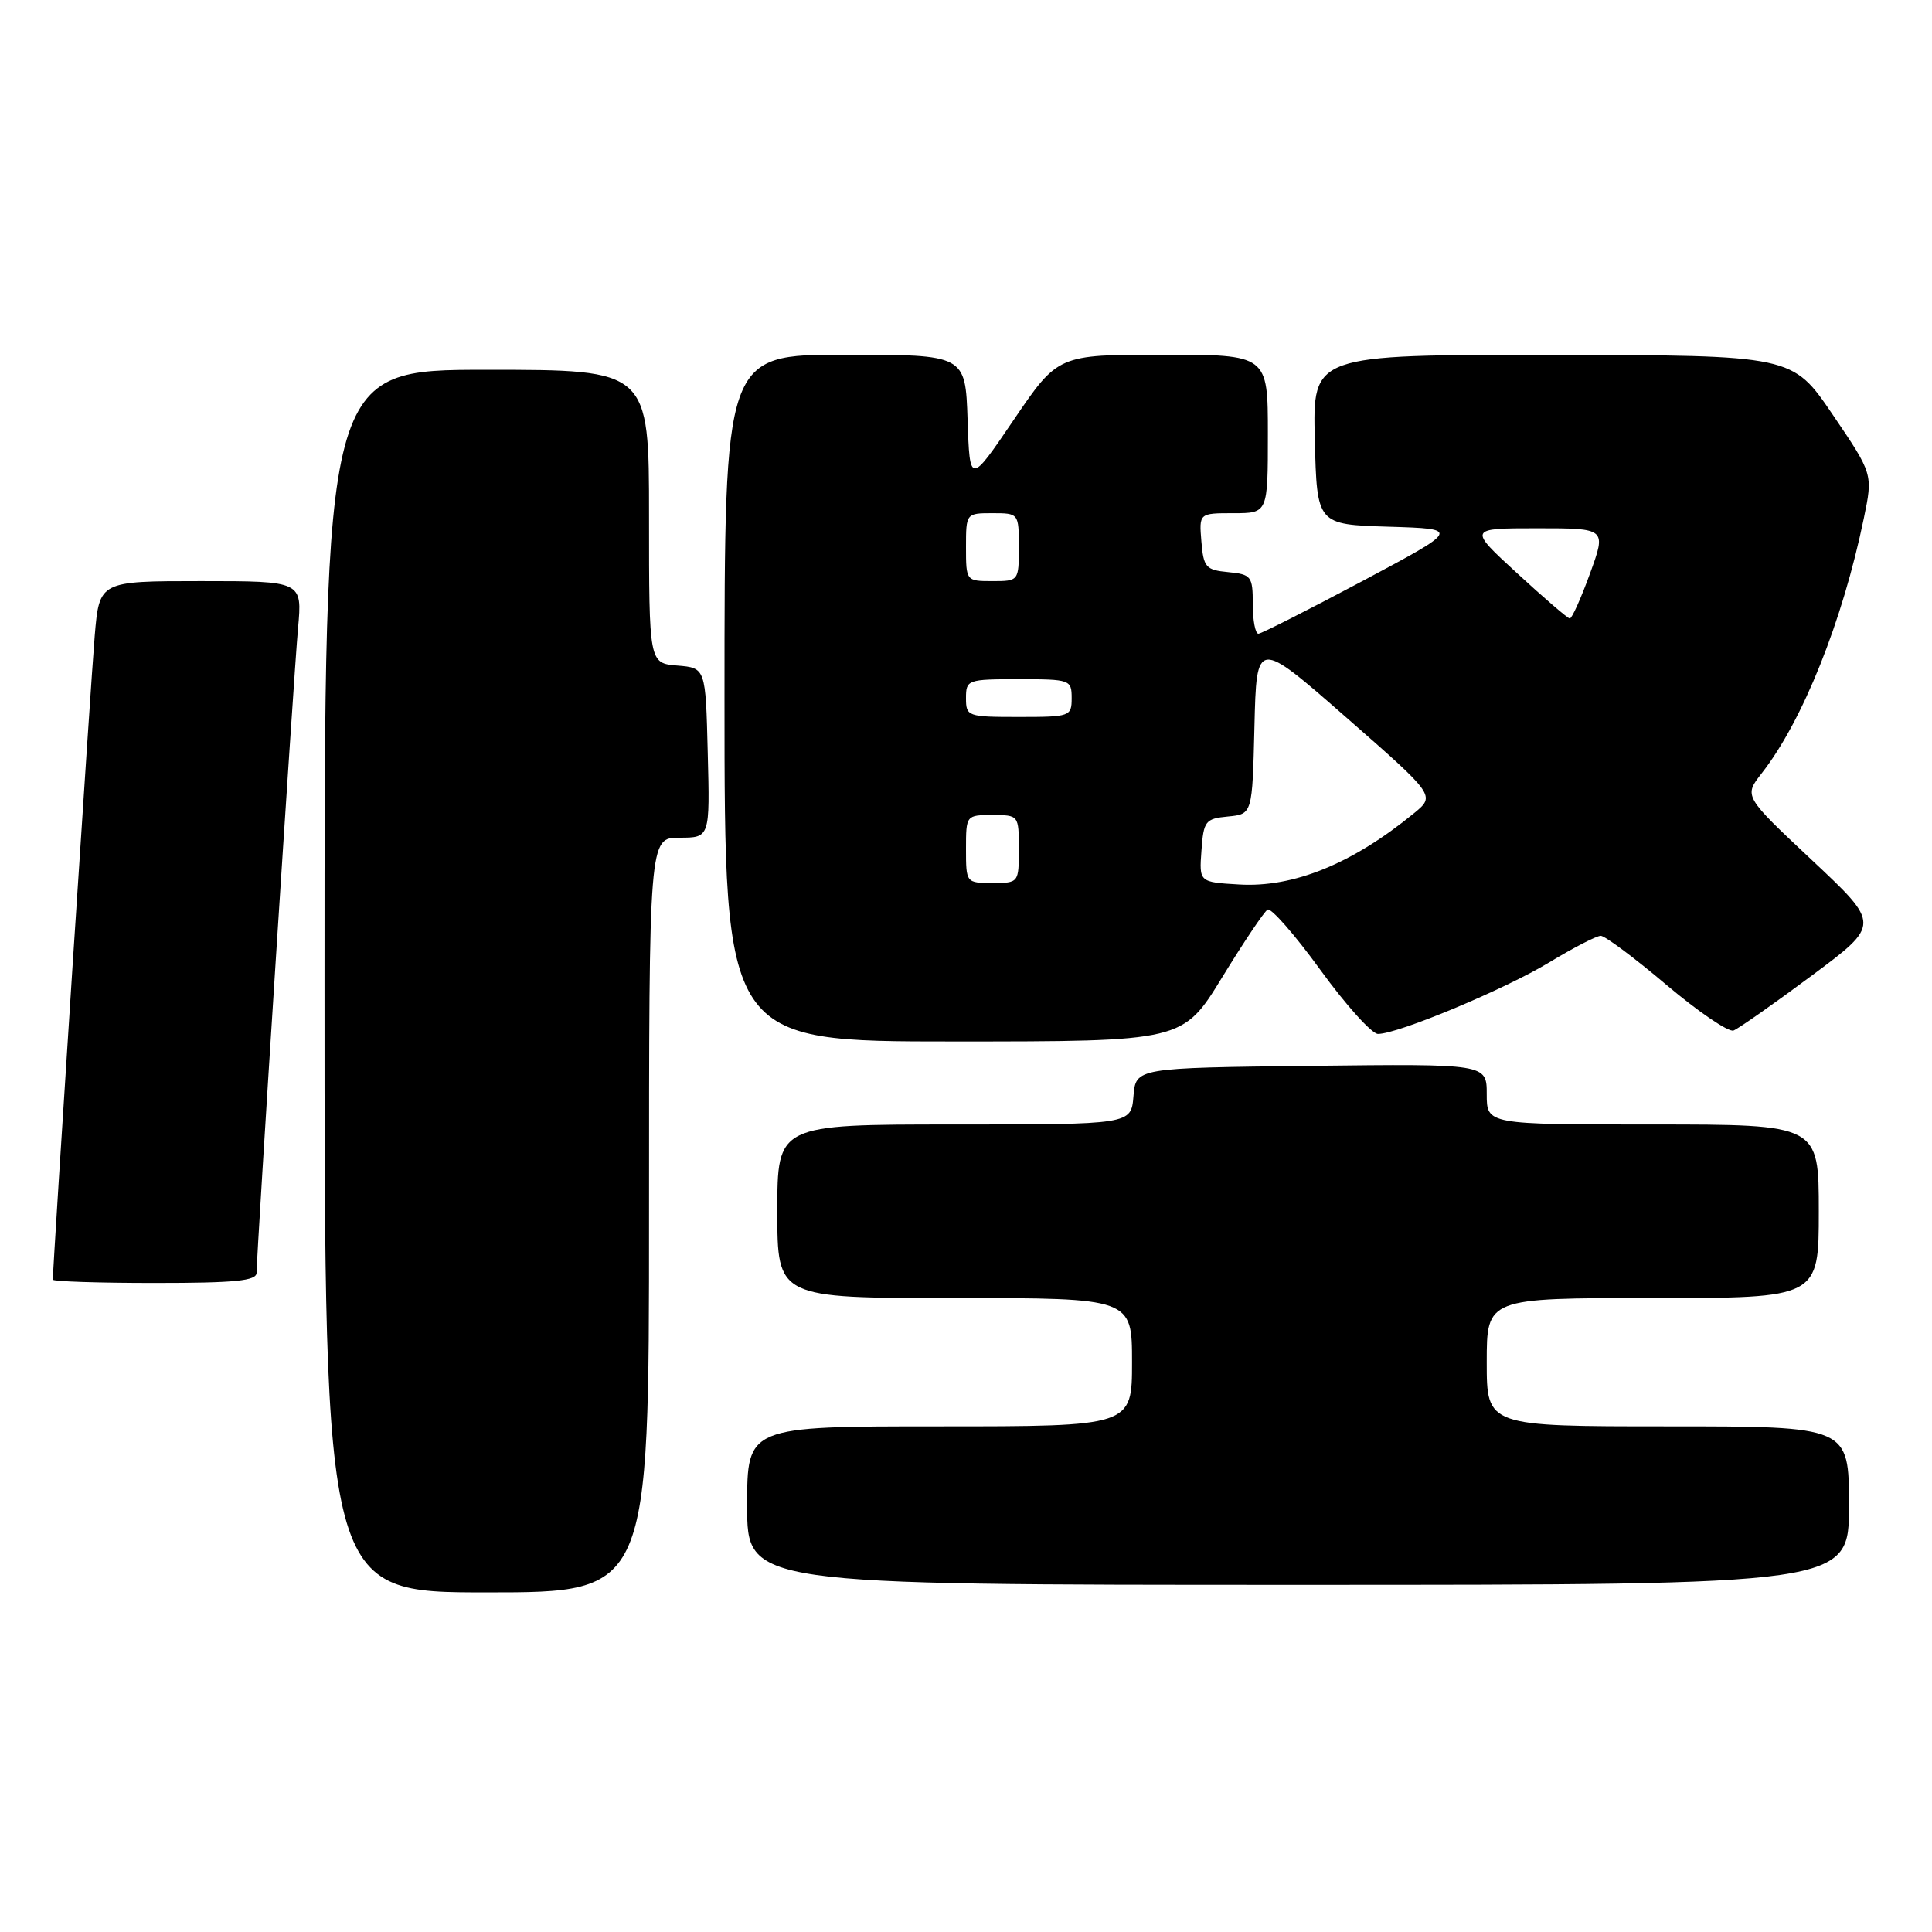 <?xml version="1.0" encoding="UTF-8" standalone="no"?>
<!DOCTYPE svg PUBLIC "-//W3C//DTD SVG 1.1//EN" "http://www.w3.org/Graphics/SVG/1.1/DTD/svg11.dtd" >
<svg xmlns="http://www.w3.org/2000/svg" xmlns:xlink="http://www.w3.org/1999/xlink" version="1.1" viewBox="0 0 256 256">
 <g >
 <path fill="currentColor"
d=" M 86.00 161.00 C 86.00 111.00 86.00 111.00 90.03 111.00 C 94.07 111.00 94.07 111.00 93.78 99.75 C 93.50 88.50 93.50 88.50 89.75 88.19 C 86.00 87.88 86.00 87.88 86.00 68.44 C 86.00 49.00 86.00 49.00 64.50 49.00 C 43.00 49.00 43.00 49.00 43.00 130.00 C 43.00 211.00 43.00 211.00 64.50 211.00 C 86.00 211.00 86.00 211.00 86.00 161.00 Z  M 245.00 199.50 C 245.00 189.00 245.00 189.00 221.00 189.00 C 197.00 189.00 197.00 189.00 197.00 180.50 C 197.00 172.00 197.00 172.00 219.00 172.00 C 241.00 172.00 241.00 172.00 241.00 160.50 C 241.00 149.00 241.00 149.00 219.00 149.00 C 197.00 149.00 197.00 149.00 197.00 144.98 C 197.00 140.96 197.00 140.96 173.75 141.23 C 150.50 141.50 150.50 141.50 150.19 145.25 C 149.88 149.00 149.88 149.00 126.44 149.00 C 103.00 149.00 103.00 149.00 103.00 160.50 C 103.00 172.00 103.00 172.00 126.50 172.00 C 150.00 172.00 150.00 172.00 150.00 180.50 C 150.00 189.00 150.00 189.00 124.50 189.00 C 99.00 189.00 99.00 189.00 99.00 199.50 C 99.00 210.00 99.00 210.00 172.00 210.00 C 245.00 210.00 245.00 210.00 245.00 199.50 Z  M 34.00 168.64 C 34.00 166.10 38.92 89.54 39.49 83.25 C 40.06 77.00 40.06 77.00 26.61 77.00 C 13.17 77.00 13.17 77.00 12.55 84.25 C 12.06 89.95 7.00 167.73 7.00 169.56 C 7.00 169.80 13.07 170.00 20.50 170.00 C 31.22 170.00 34.00 169.72 34.00 168.64 Z  M 161.93 129.52 C 164.79 124.85 167.50 120.81 167.96 120.53 C 168.41 120.25 171.56 123.84 174.95 128.51 C 178.34 133.18 181.78 137.00 182.59 137.00 C 185.25 137.00 199.38 131.10 205.30 127.51 C 208.49 125.58 211.55 124.00 212.11 124.00 C 212.66 124.00 216.58 126.92 220.81 130.50 C 225.04 134.07 229.04 136.79 229.70 136.55 C 230.35 136.30 235.00 133.04 240.03 129.30 C 249.18 122.50 249.18 122.50 240.12 114.00 C 231.06 105.50 231.06 105.50 233.44 102.46 C 238.87 95.52 244.15 82.32 246.97 68.66 C 248.18 62.81 248.18 62.81 242.84 54.94 C 237.50 47.07 237.50 47.07 205.72 47.03 C 173.93 47.00 173.93 47.00 174.22 58.25 C 174.50 69.50 174.50 69.50 184.00 69.79 C 193.50 70.08 193.50 70.08 180.50 77.01 C 173.35 80.81 167.16 83.95 166.75 83.97 C 166.34 83.98 166.00 82.23 166.00 80.06 C 166.00 76.35 165.81 76.11 162.75 75.81 C 159.78 75.53 159.47 75.17 159.19 71.75 C 158.88 68.00 158.88 68.00 163.44 68.00 C 168.00 68.00 168.00 68.00 168.00 57.50 C 168.00 47.00 168.00 47.00 154.09 47.00 C 140.19 47.00 140.19 47.00 134.34 55.61 C 128.50 64.22 128.50 64.22 128.21 55.61 C 127.92 47.00 127.92 47.00 111.96 47.00 C 96.00 47.00 96.00 47.00 96.00 92.50 C 96.00 138.00 96.00 138.00 126.36 138.00 C 156.73 138.00 156.73 138.00 161.93 129.52 Z  M 164.20 117.20 C 158.89 116.89 158.89 116.89 159.20 112.70 C 159.48 108.78 159.71 108.48 162.72 108.19 C 165.94 107.88 165.94 107.88 166.22 96.27 C 166.50 84.66 166.50 84.66 178.36 95.04 C 190.21 105.42 190.21 105.42 187.36 107.76 C 179.20 114.45 171.40 117.63 164.20 117.20 Z  M 128.00 112.50 C 128.00 108.02 128.02 108.00 131.50 108.00 C 134.98 108.00 135.00 108.02 135.00 112.50 C 135.00 116.98 134.98 117.00 131.50 117.00 C 128.02 117.00 128.00 116.98 128.00 112.50 Z  M 128.00 92.50 C 128.00 90.07 128.20 90.00 135.00 90.00 C 141.80 90.00 142.00 90.07 142.00 92.50 C 142.00 94.93 141.80 95.00 135.00 95.00 C 128.20 95.00 128.00 94.93 128.00 92.50 Z  M 201.02 75.95 C 194.54 70.00 194.54 70.00 203.70 70.00 C 212.86 70.00 212.86 70.00 210.68 76.00 C 209.48 79.30 208.28 81.98 208.00 81.95 C 207.72 81.93 204.58 79.23 201.02 75.95 Z  M 128.00 72.50 C 128.00 68.02 128.02 68.00 131.50 68.00 C 134.98 68.00 135.00 68.02 135.00 72.50 C 135.00 76.98 134.98 77.00 131.50 77.00 C 128.02 77.00 128.00 76.98 128.00 72.50 Z "/>
</g>
</svg>